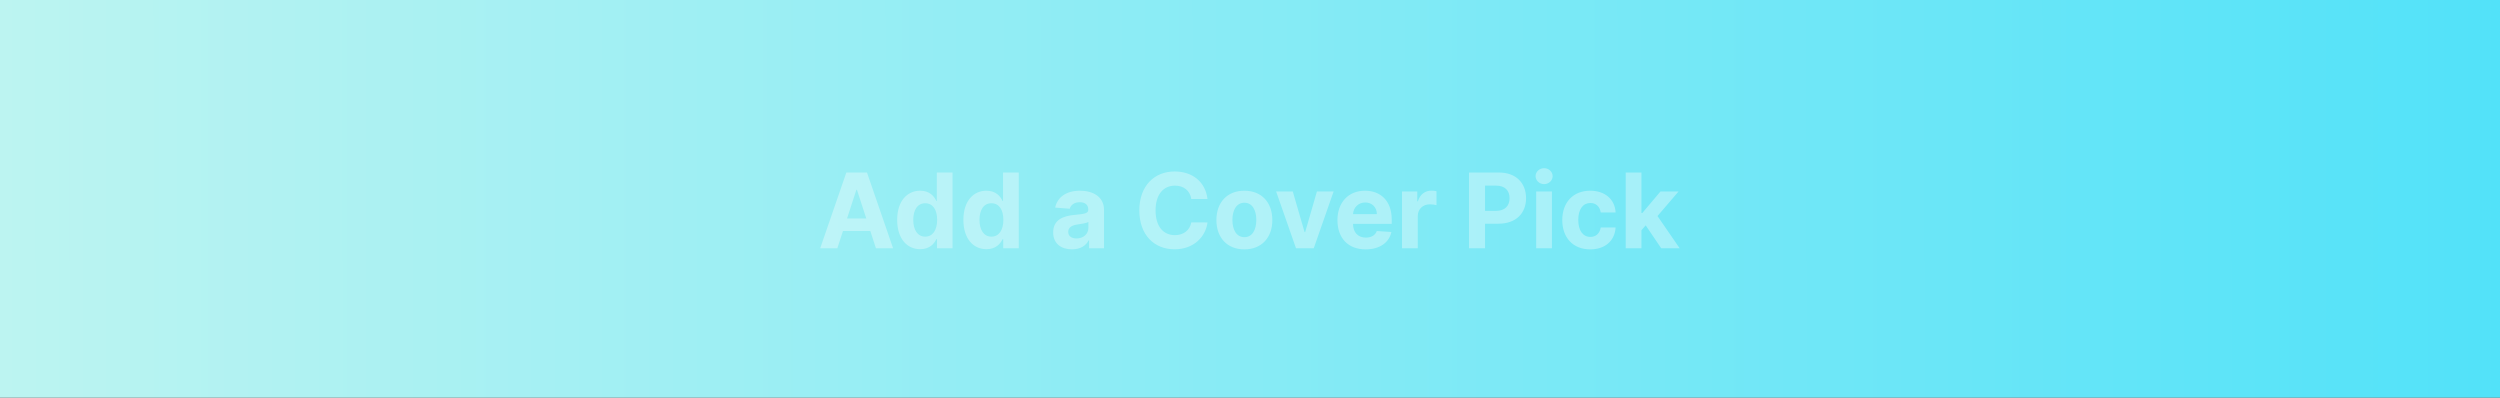 <svg width="1440" height="229" viewBox="0 0 1440 229" fill="none" xmlns="http://www.w3.org/2000/svg">
<rect x="0" y="0" width="1440" height="229" fill="#333333" stroke="none"/>
<rect width="1440" height="229" fill="url(#paint0_linear_59320_2234)"/>
<path opacity="0.35" d="M482.314 143L485.553 133.05H501.298L504.537 143H514.423L499.381 99.364H487.491L472.428 143H482.314ZM487.896 125.848L493.266 109.335H493.607L498.976 125.848H487.896ZM530.041 143.533C535.325 143.533 538.074 140.486 539.331 137.759H539.714V143H548.663V99.364H539.608V115.77H539.331C538.116 113.107 535.496 109.847 530.02 109.847C522.839 109.847 516.767 115.429 516.767 126.679C516.767 137.631 522.584 143.533 530.041 143.533ZM532.918 136.31C528.464 136.31 526.036 132.347 526.036 126.636C526.036 120.969 528.422 117.07 532.918 117.07C537.328 117.07 539.8 120.798 539.8 126.636C539.8 132.474 537.286 136.31 532.918 136.31ZM568.186 143.533C573.47 143.533 576.218 140.486 577.475 137.759H577.859V143H586.808V99.364H577.752V115.77H577.475C576.261 113.107 573.64 109.847 568.164 109.847C560.984 109.847 554.912 115.429 554.912 126.679C554.912 137.631 560.728 143.533 568.186 143.533ZM571.062 136.31C566.609 136.31 564.18 132.347 564.18 126.636C564.18 120.969 566.566 117.07 571.062 117.07C575.473 117.07 577.944 120.798 577.944 126.636C577.944 132.474 575.43 136.31 571.062 136.31ZM617.49 143.618C622.326 143.618 625.458 141.509 627.056 138.462H627.312V143H635.92V120.926C635.92 113.128 629.315 109.847 622.028 109.847C614.187 109.847 609.031 113.597 607.774 119.562L616.169 120.244C616.787 118.071 618.725 116.473 621.985 116.473C625.075 116.473 626.843 118.028 626.843 120.713V120.841C626.843 122.95 624.606 123.227 618.917 123.781C612.44 124.378 606.623 126.551 606.623 133.859C606.623 140.337 611.247 143.618 617.49 143.618ZM620.089 137.354C617.298 137.354 615.295 136.054 615.295 133.561C615.295 131.004 617.404 129.747 620.6 129.3C622.582 129.023 625.821 128.554 626.907 127.83V131.303C626.907 134.733 624.074 137.354 620.089 137.354ZM695.521 114.641C694.306 104.562 686.678 98.767 676.579 98.767C665.052 98.767 656.252 106.906 656.252 121.182C656.252 135.415 664.903 143.597 676.579 143.597C687.765 143.597 694.519 136.161 695.521 128.128L686.188 128.085C685.315 132.751 681.65 135.436 676.728 135.436C670.102 135.436 665.606 130.514 665.606 121.182C665.606 112.105 670.038 106.928 676.792 106.928C681.842 106.928 685.485 109.847 686.188 114.641H695.521ZM716.753 143.639C726.682 143.639 732.861 136.842 732.861 126.764C732.861 116.622 726.682 109.847 716.753 109.847C706.824 109.847 700.645 116.622 700.645 126.764C700.645 136.842 706.824 143.639 716.753 143.639ZM716.795 136.608C712.214 136.608 709.871 132.411 709.871 126.7C709.871 120.99 712.214 116.771 716.795 116.771C721.291 116.771 723.635 120.99 723.635 126.7C723.635 132.411 721.291 136.608 716.795 136.608ZM768.161 110.273H758.551L751.776 133.689H751.435L744.638 110.273H735.05L746.492 143H756.719L768.161 110.273ZM786.607 143.639C794.704 143.639 800.158 139.697 801.437 133.625L793.042 133.071C792.126 135.564 789.782 136.864 786.756 136.864C782.218 136.864 779.342 133.859 779.342 128.98V128.959H801.629V126.466C801.629 115.344 794.896 109.847 786.245 109.847C776.614 109.847 770.371 116.686 770.371 126.786C770.371 137.162 776.529 143.639 786.607 143.639ZM779.342 123.334C779.533 119.605 782.367 116.622 786.394 116.622C790.336 116.622 793.063 119.435 793.085 123.334H779.342ZM807.552 143H816.629V124.484C816.629 120.457 819.569 117.688 823.575 117.688C824.832 117.688 826.558 117.901 827.41 118.178V110.124C826.6 109.932 825.471 109.804 824.555 109.804C820.89 109.804 817.886 111.935 816.692 115.983H816.352V110.273H807.552V143ZM846.16 143H855.386V128.852H863.141C873.177 128.852 879.015 122.865 879.015 114.151C879.015 105.479 873.283 99.364 863.376 99.364H846.16V143ZM855.386 121.459V106.906H861.607C866.934 106.906 869.512 109.804 869.512 114.151C869.512 118.476 866.934 121.459 861.65 121.459H855.386ZM884.837 143H893.914V110.273H884.837V143ZM889.397 106.054C892.103 106.054 894.319 103.987 894.319 101.452C894.319 98.938 892.103 96.871 889.397 96.871C886.712 96.871 884.496 98.938 884.496 101.452C884.496 103.987 886.712 106.054 889.397 106.054ZM915.972 143.639C924.686 143.639 930.162 138.526 930.588 131.004H922.023C921.49 134.499 919.189 136.459 916.078 136.459C911.838 136.459 909.089 132.901 909.089 126.636C909.089 120.457 911.859 116.92 916.078 116.92C919.402 116.92 921.533 119.115 922.023 122.375H930.588C930.205 114.811 924.473 109.847 915.929 109.847C906 109.847 899.864 116.729 899.864 126.764C899.864 136.714 905.893 143.639 915.972 143.639ZM936.4 143H945.476V132.602L947.926 129.811L956.854 143H967.486L954.723 124.442L966.868 110.273H956.449L945.966 122.695H945.476V99.364H936.4V143Z" fill="white"/>
<defs>
<linearGradient id="paint0_linear_59320_2234" x1="6.52031e-09" y1="114.735" x2="2557" y2="114.03" gradientUnits="userSpaceOnUse">
<stop stop-color="#BCF4F1"/>
<stop offset="1" stop-color="#00D4FF"/>
</linearGradient>
</defs>
</svg>
